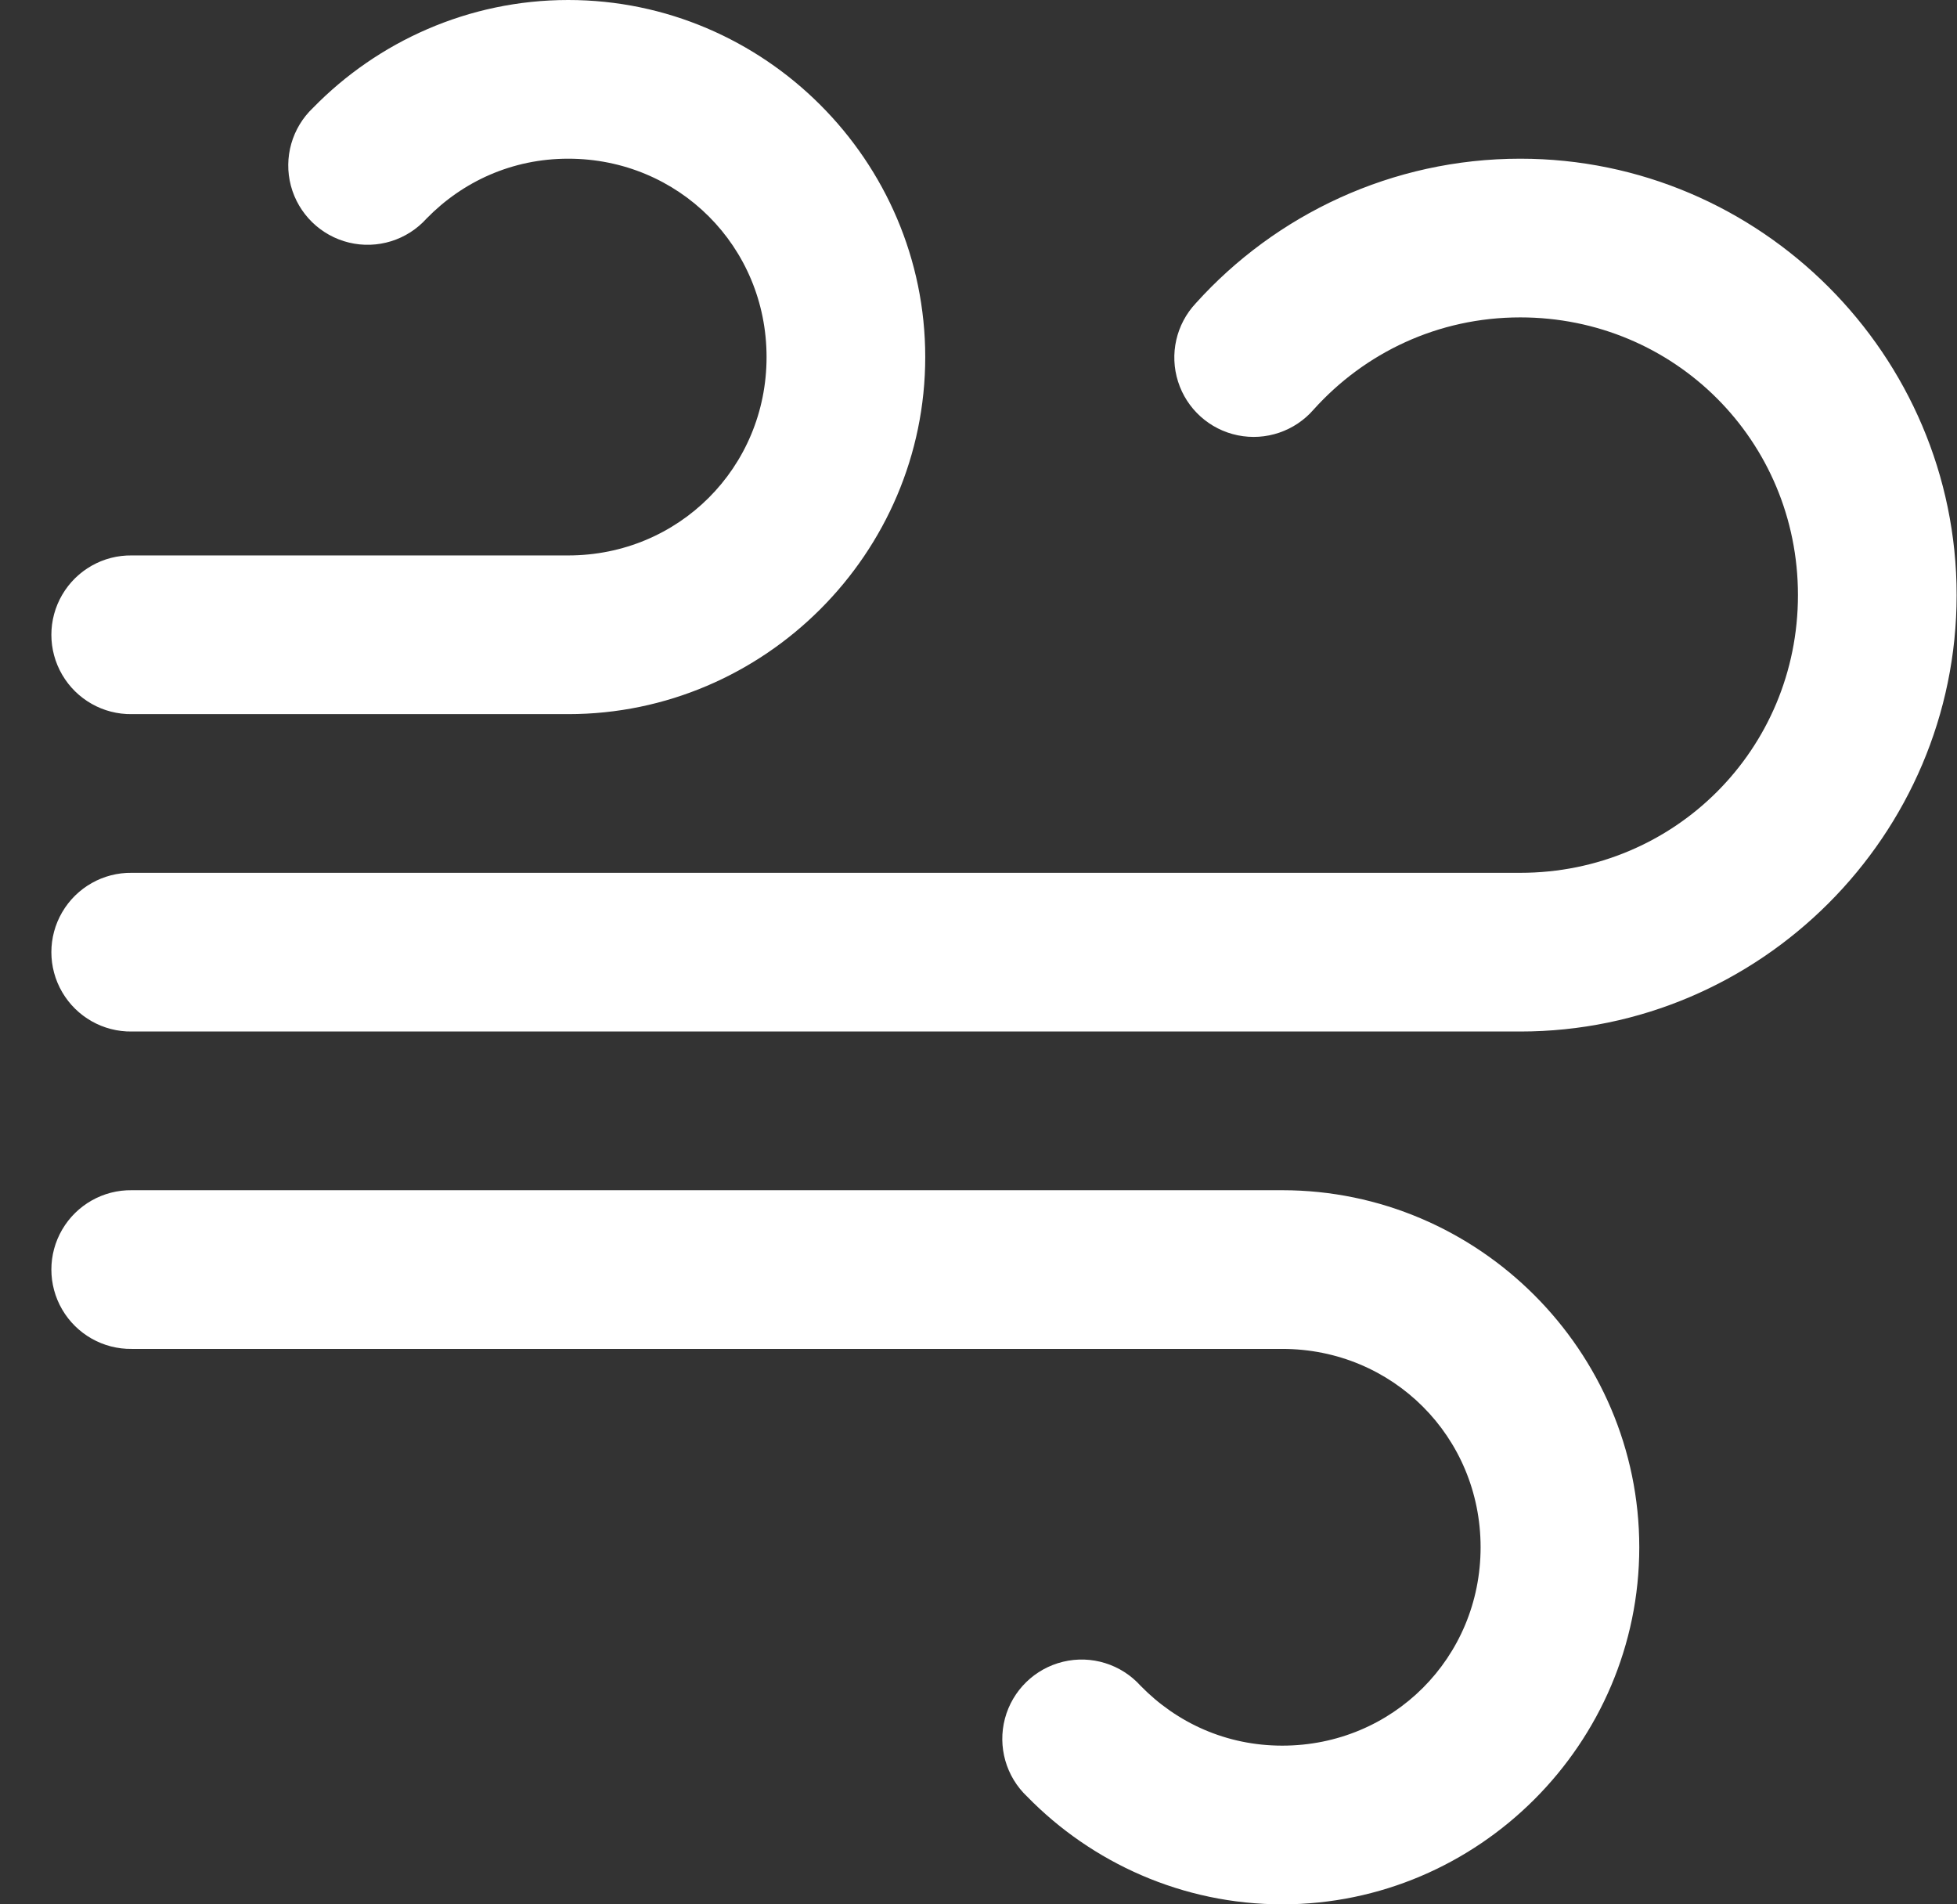 <svg width="37px" height="36px" viewBox="0 0 37 36" version="1.1" xmlns="http://www.w3.org/2000/svg" xmlns:xlink="http://www.w3.org/1999/xlink">
    <rect x="0" y="0" width="37" height="36" fill="#333333" stroke="none"/>
    <title>icons8-wind</title>
    <g stroke="none" stroke-width="1" fill="none" fill-rule="evenodd">
        <g id="Day备份" transform="translate(-53, -299)" fill="#FFFFFF" fill-rule="nonzero">
            <g transform="translate(2, 278)">
                <g id="icons8-wind" transform="translate(51, 21)">
                    <path d="M10.743,0 C8.858,0 7.141,0.787 5.921,2.036 C5.52,2.414 5.359,2.981 5.5,3.513 C5.642,4.045 6.064,4.457 6.599,4.586 C7.134,4.715 7.697,4.54 8.065,4.131 C8.75,3.43 9.685,3 10.743,3 C12.832,3 14.493,4.661 14.493,6.75 C14.493,8.839 12.832,10.5 10.743,10.5 L2.493,10.5 C1.952,10.492 1.449,10.777 1.176,11.244 C0.903,11.711 0.903,12.289 1.176,12.756 C1.449,13.223 1.952,13.508 2.493,13.5 L10.743,13.5 C14.453,13.5 17.493,10.46 17.493,6.75 C17.493,3.04 14.453,0 10.743,0 Z M28.743,3 C26.317,3 24.117,4.058 22.608,5.733 C22.236,6.13 22.108,6.696 22.273,7.214 C22.437,7.731 22.868,8.12 23.401,8.229 C23.933,8.338 24.482,8.151 24.838,7.74 C25.801,6.671 27.185,6 28.743,6 C31.66,6 33.993,8.333 33.993,11.25 C33.993,14.167 31.66,16.5 28.743,16.5 L2.493,16.5 C1.952,16.492 1.449,16.777 1.176,17.244 C0.903,17.711 0.903,18.289 1.176,18.756 C1.449,19.223 1.952,19.508 2.493,19.5 L28.743,19.5 C33.281,19.5 36.993,15.788 36.993,11.25 C36.993,6.712 33.281,3 28.743,3 Z M2.493,22.5 C1.952,22.492 1.449,22.777 1.176,23.244 C0.903,23.711 0.903,24.289 1.176,24.756 C1.449,25.223 1.952,25.508 2.493,25.5 L24.243,25.5 C26.332,25.5 27.993,27.161 27.993,29.25 C27.993,31.339 26.332,33 24.243,33 C23.185,33 22.25,32.57 21.565,31.869 C21.197,31.46 20.634,31.285 20.099,31.414 C19.564,31.543 19.142,31.955 19,32.487 C18.859,33.019 19.02,33.586 19.421,33.964 C20.641,35.213 22.358,36 24.243,36 C27.953,36 30.993,32.96 30.993,29.25 C30.993,25.54 27.953,22.5 24.243,22.5 L2.493,22.5 Z" id="形状"></path>
                </g>
            </g>
        </g>
    </g>
</svg>